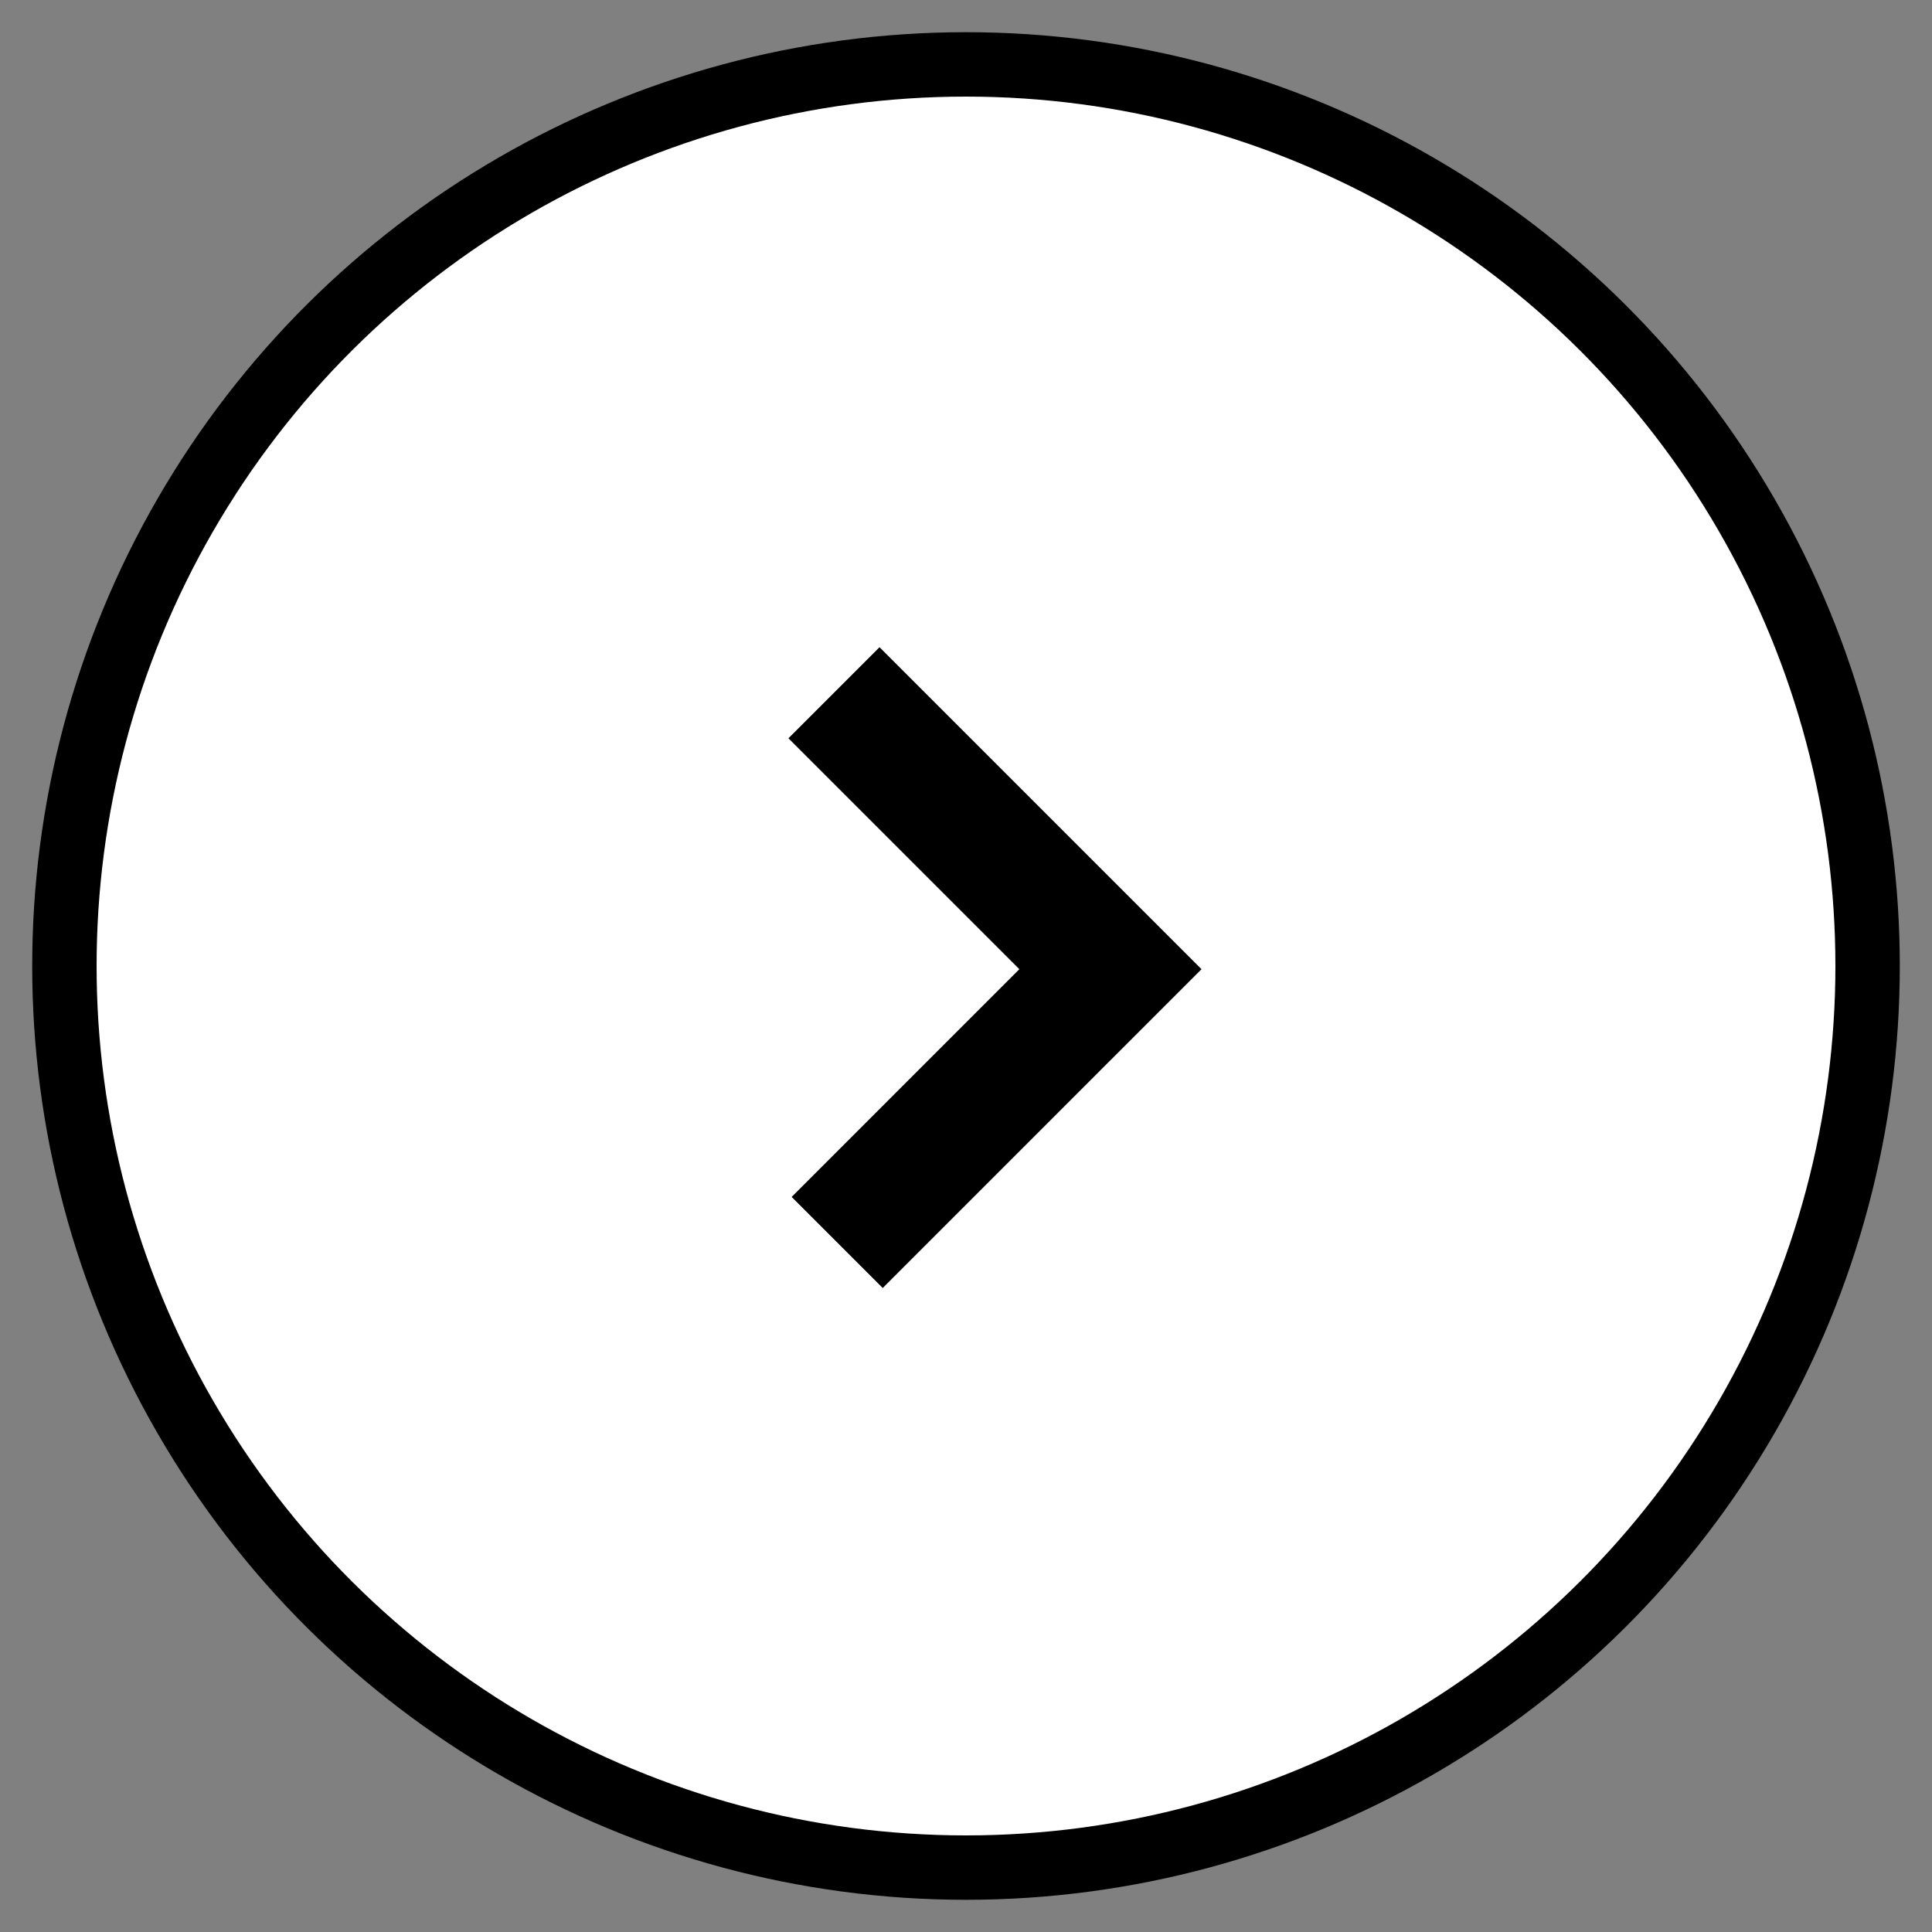 <svg xmlns="http://www.w3.org/2000/svg" stroke="currentColor" viewBox="0 0 30 30" width="30" height="30">
	<rect x="0" y="0" width="30" height="30" fill="#808080" stroke="none"/>
	<circle cx="15" cy="15" r="14" fill="#fff" transform="rotate(-90 15 15)"/>
	<path stroke-width="2" d="M12.95 10.757L17.95 15.757M13 19.293L17.242 15.05"/>
</svg>